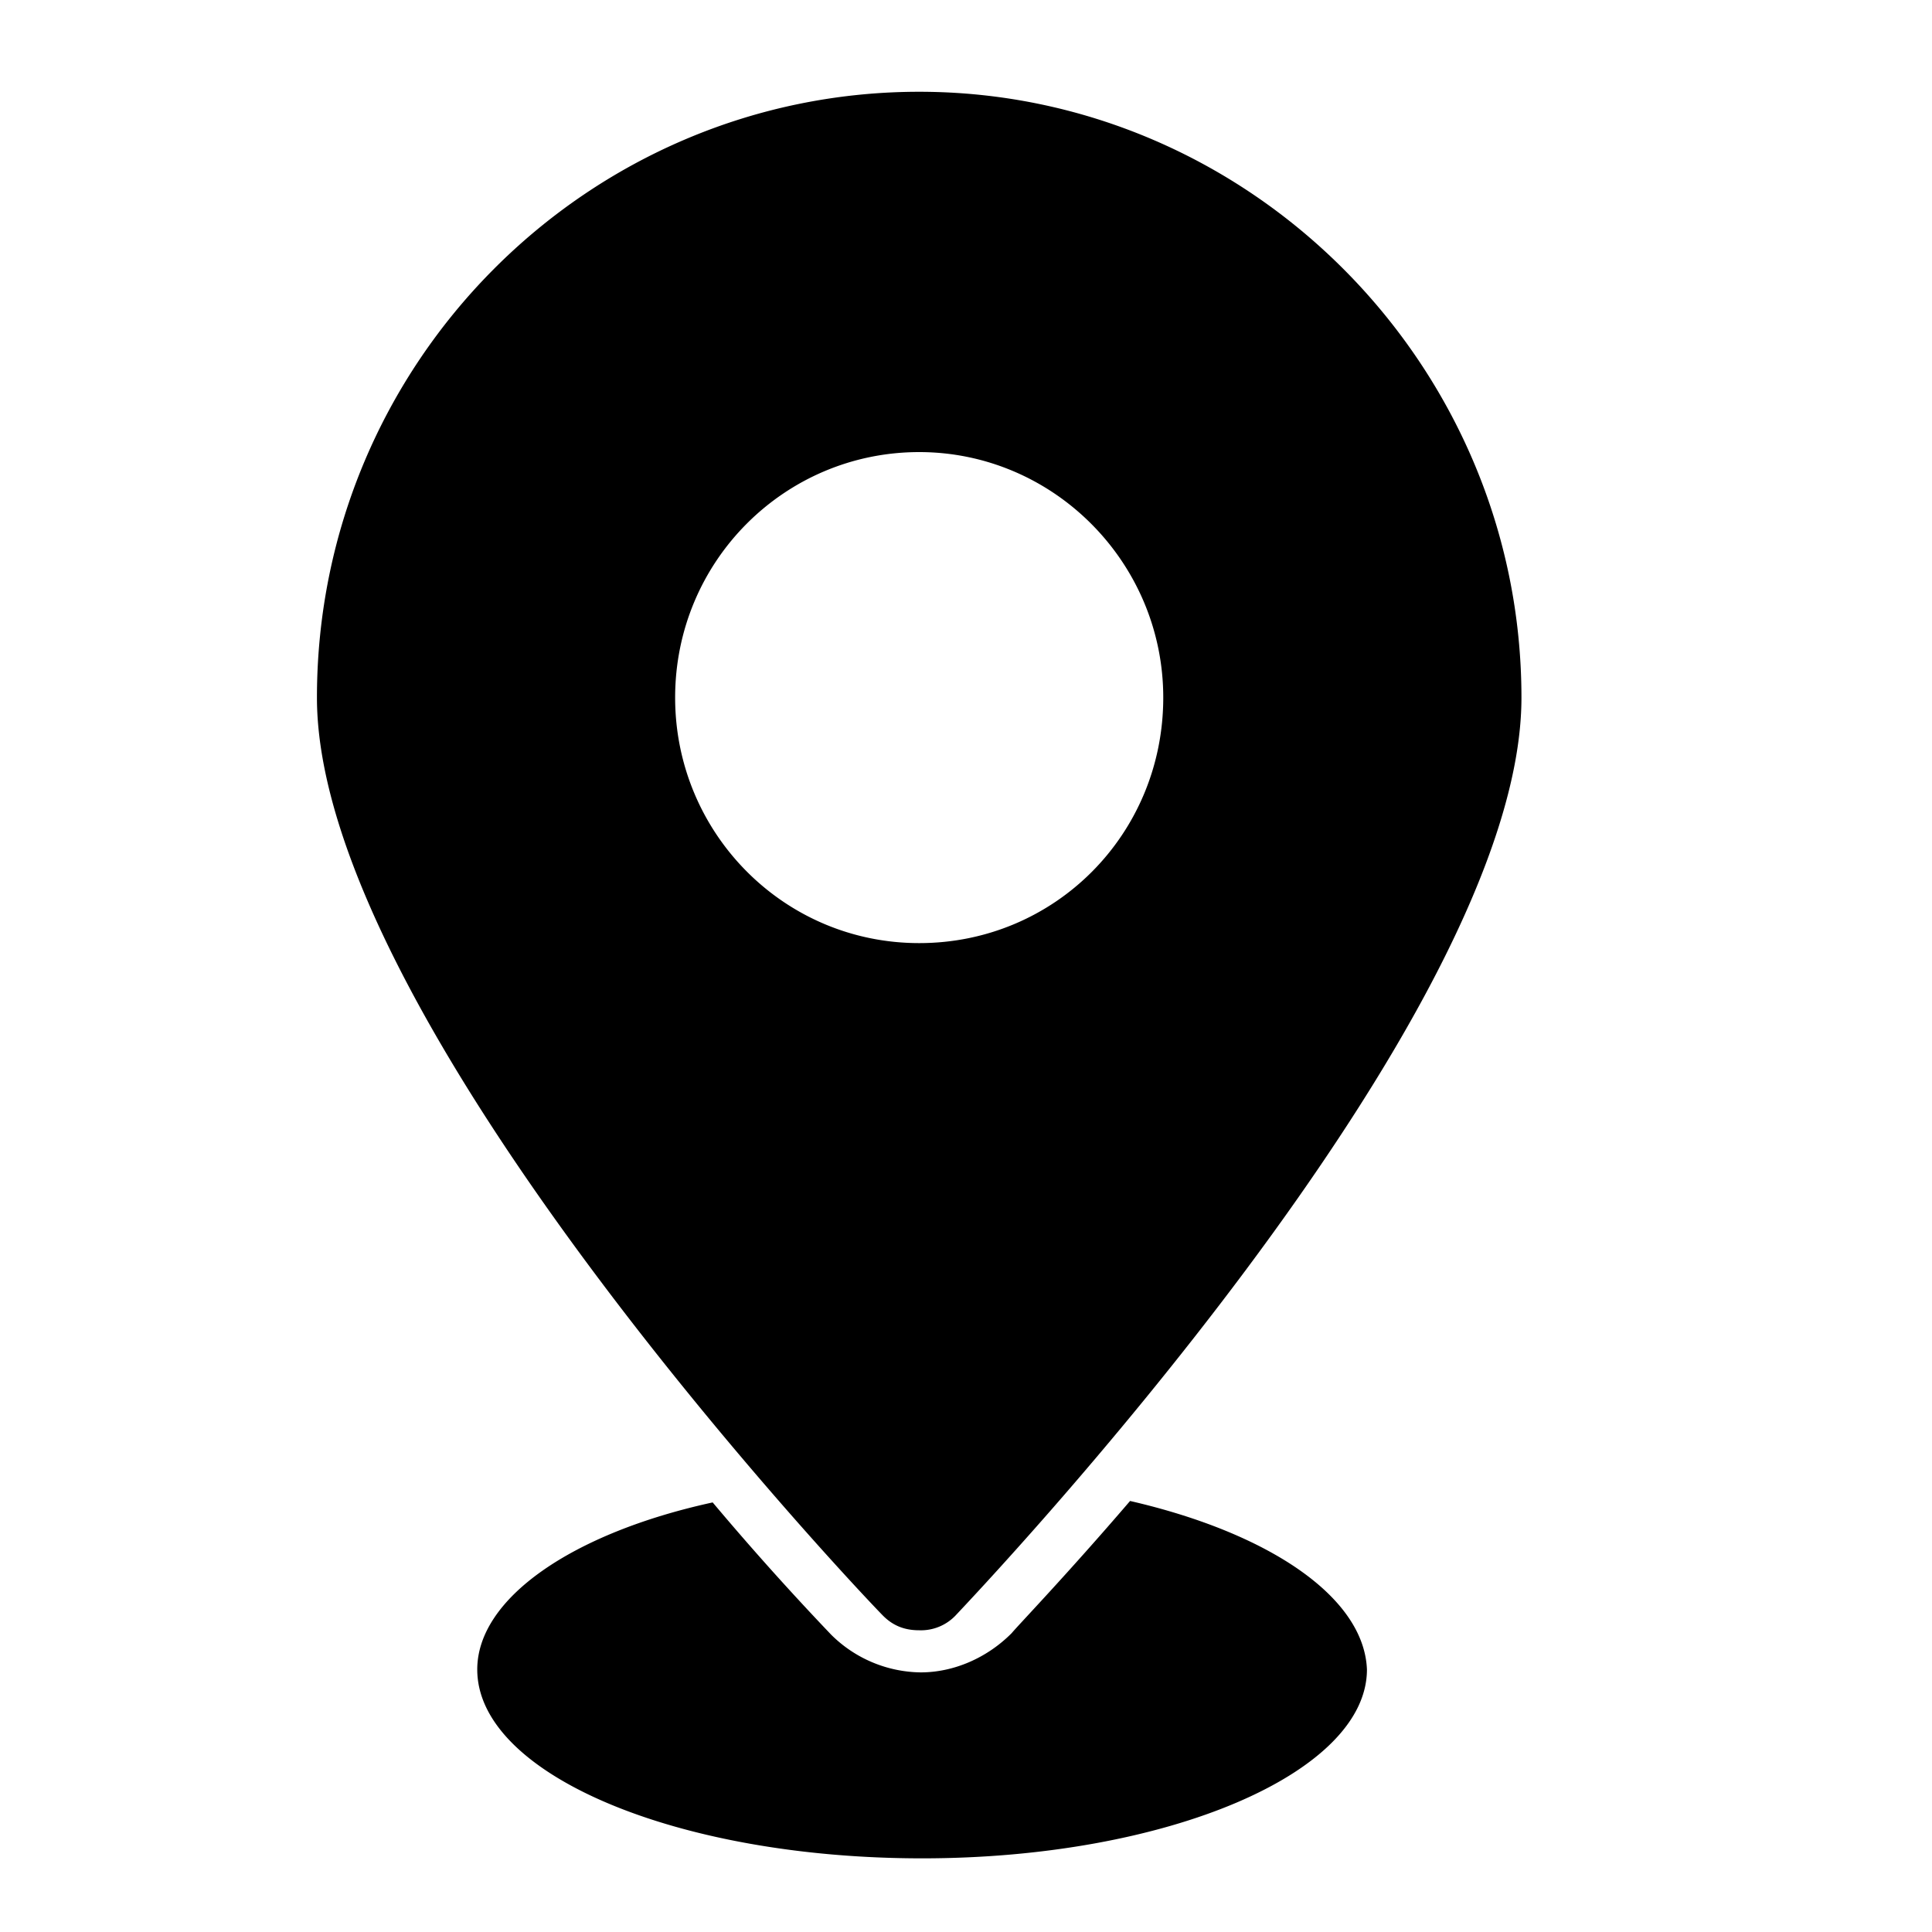 <svg t="1691635838144" class="icon" viewBox="0 0 1024 1024" version="1.1" xmlns="http://www.w3.org/2000/svg"
    p-id="3163">
    <path
        d="M598.963 795.546c-33.69 39.27-58.931 65.459-62.771 70.067-13.005 13.082-30.618 20.787-48.23 20.787a68.403 68.403 0 0 1-47.462-20.019 1501.542 1501.542 0 0 1-62.771-70.067c-74.24 16.179-124.774 50.816-124.774 88.55 0 55.45 105.626 100.096 235.776 100.096s235.776-45.44 235.776-100.096c-1.536-38.502-52.07-72.397-125.542-89.318z m-111.77 68.531a25.344 25.344 0 0 0 19.149-7.706C518.579 843.29 806.4 540.672 806.4 369.741 806.4 193.408 662.502 48.64 487.194 48.64S167.987 191.846 167.987 369.741c0 170.931 287.821 474.317 300.058 486.63 5.376 5.376 11.494 7.706 19.149 7.706z m-129.357-494.336c0-72.371 58.163-130.125 129.357-130.125s129.357 58.522 129.357 130.125c0 72.371-57.421 130.125-129.357 130.125s-129.357-58.522-129.357-130.125z"
        p-id="3164"></path>
</svg>